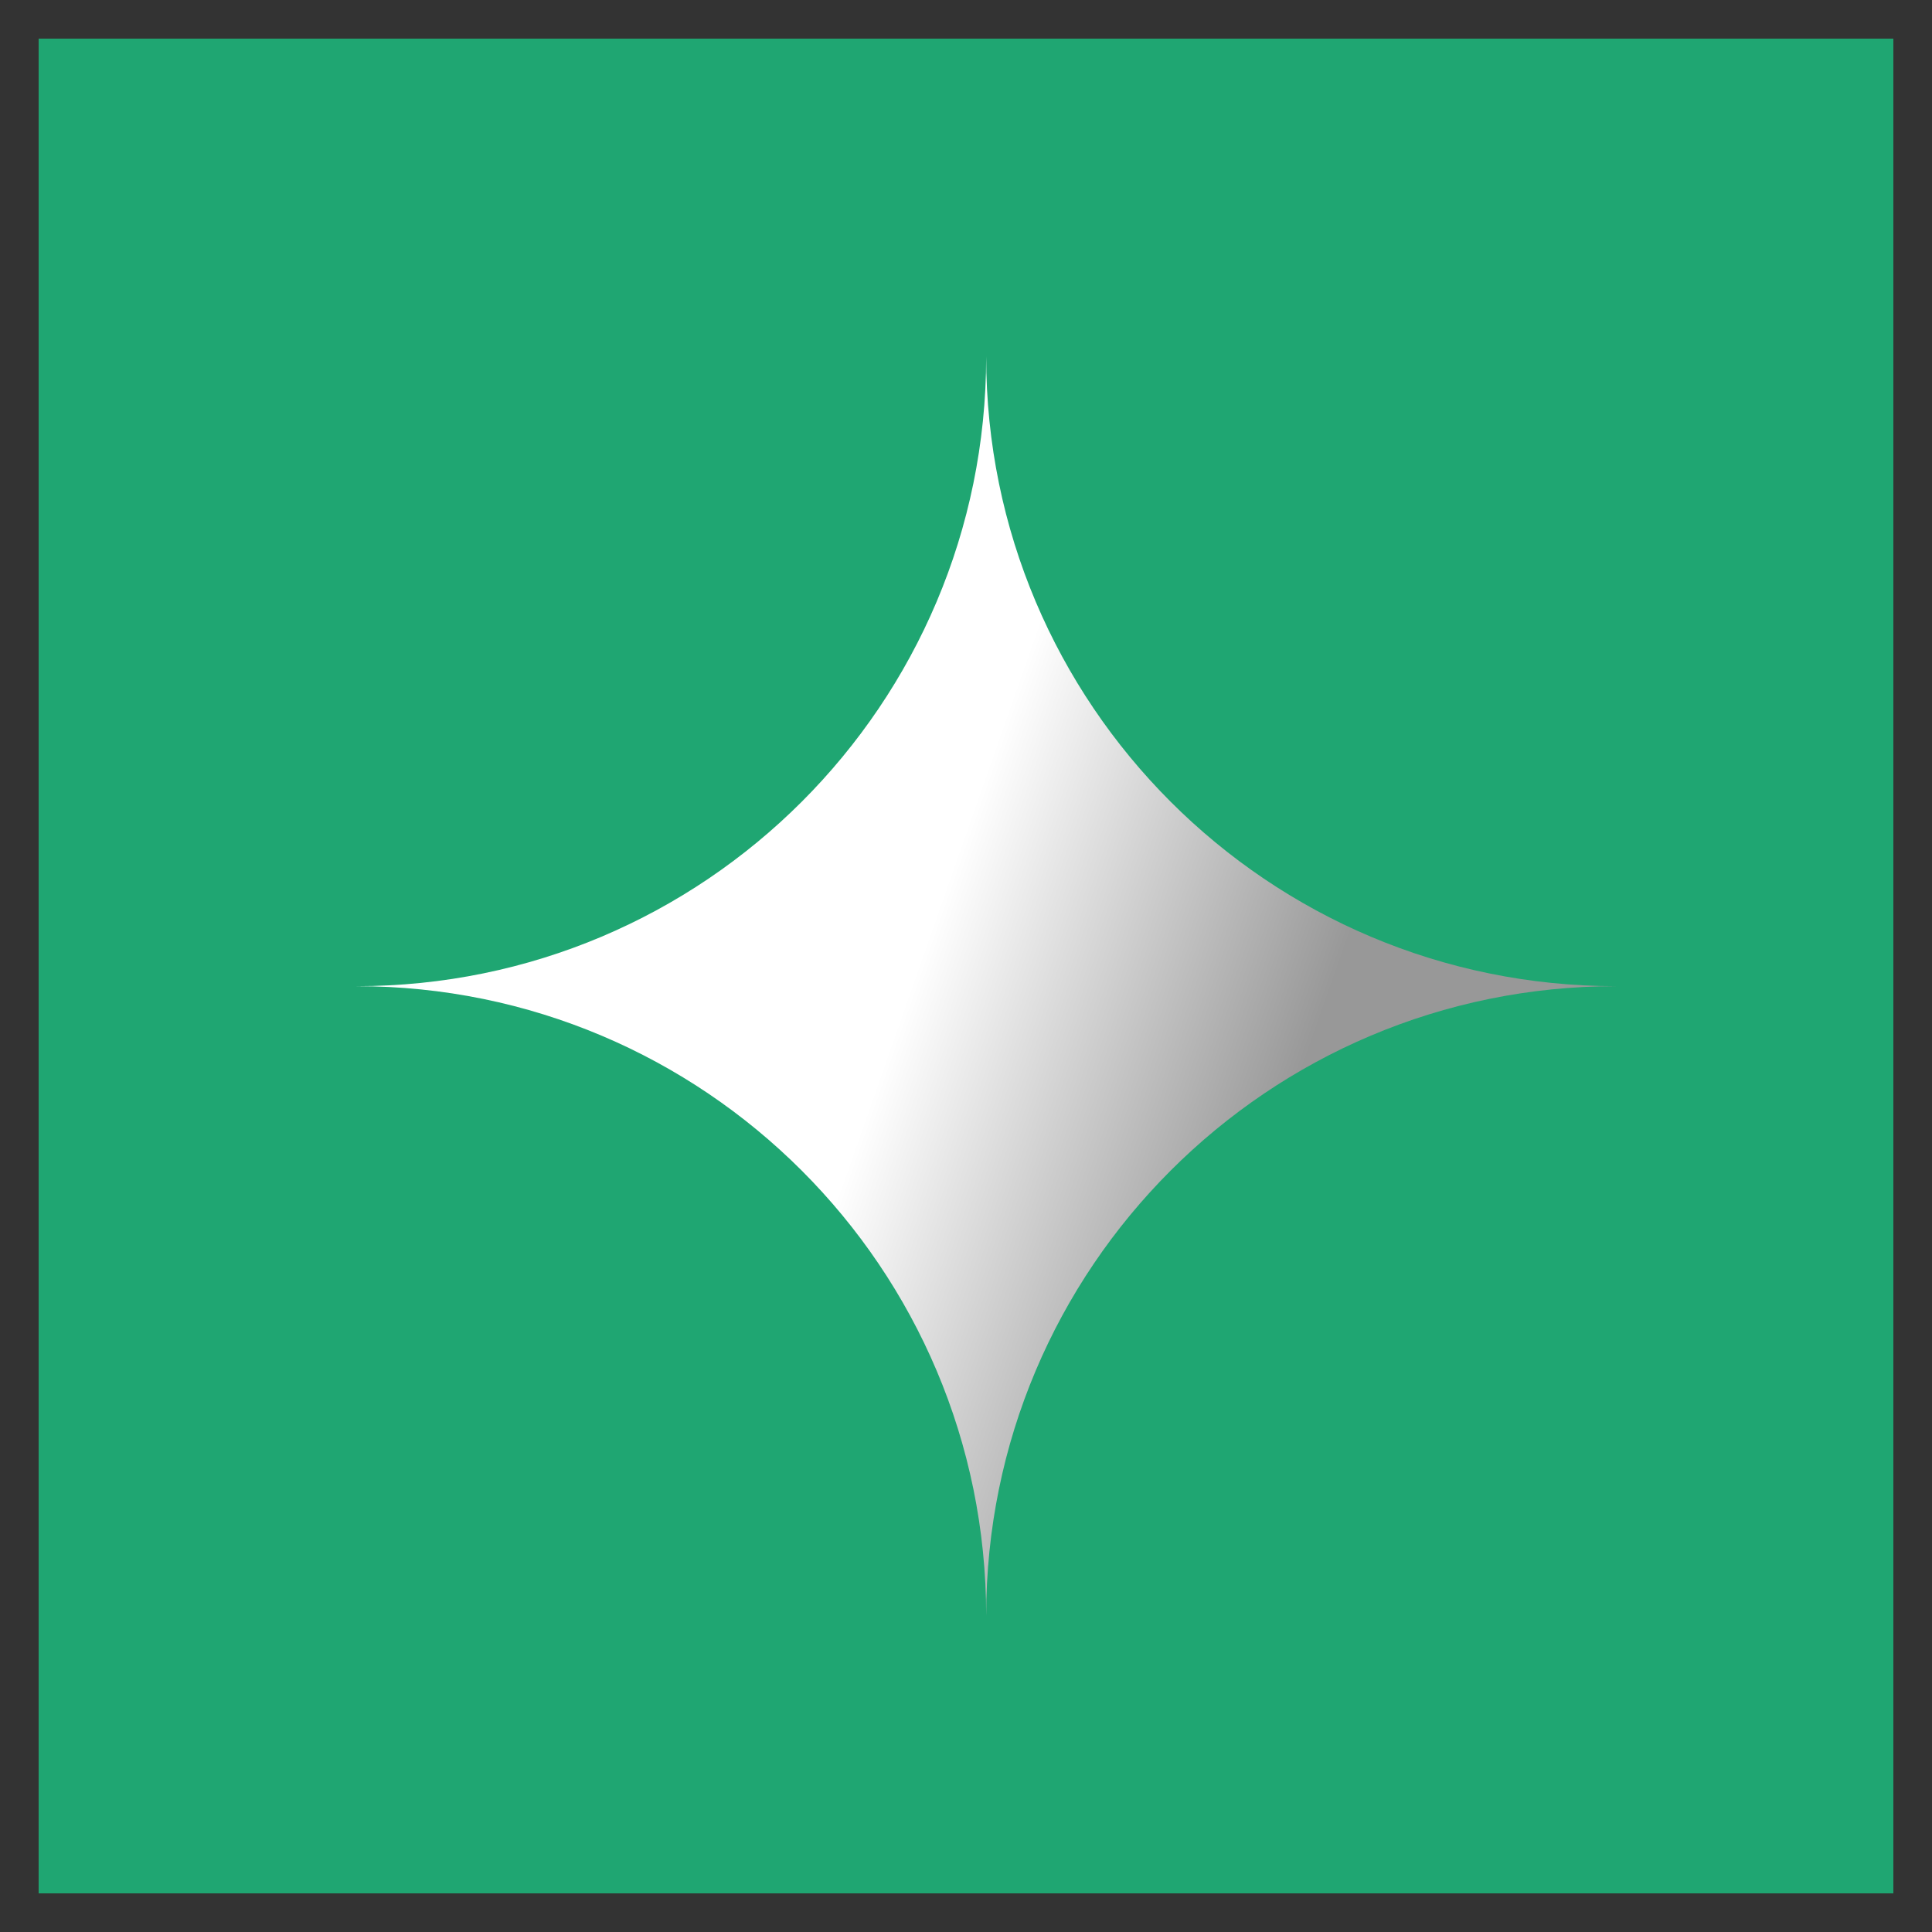 <svg width="25" height="25" viewBox="0 0 25 25" fill="none" xmlns="http://www.w3.org/2000/svg">
<rect x="0" y="0" width="25" height="25" fill="#333333" stroke="none"/>
<rect width="24" height="24" transform="translate(0.5 0.5)" fill="#1FA672"/>
<path fill-rule="evenodd" clip-rule="evenodd" d="M4.613 12.761C9.113 12.761 12.761 16.409 12.761 20.909C12.761 16.409 16.41 12.761 20.91 12.761C16.41 12.761 12.761 9.113 12.761 4.613C12.761 9.113 9.113 12.761 4.613 12.761Z" fill="url(#paint0_linear_4031_7526)"/>
<defs>
<linearGradient id="paint0_linear_4031_7526" x1="5.271" y1="4.613" x2="27.829" y2="12.526" gradientUnits="userSpaceOnUse">
<stop offset="0.37" stop-color="white"/>
<stop offset="0.585" stop-color="#989898"/>
</linearGradient>
</defs>
</svg>

